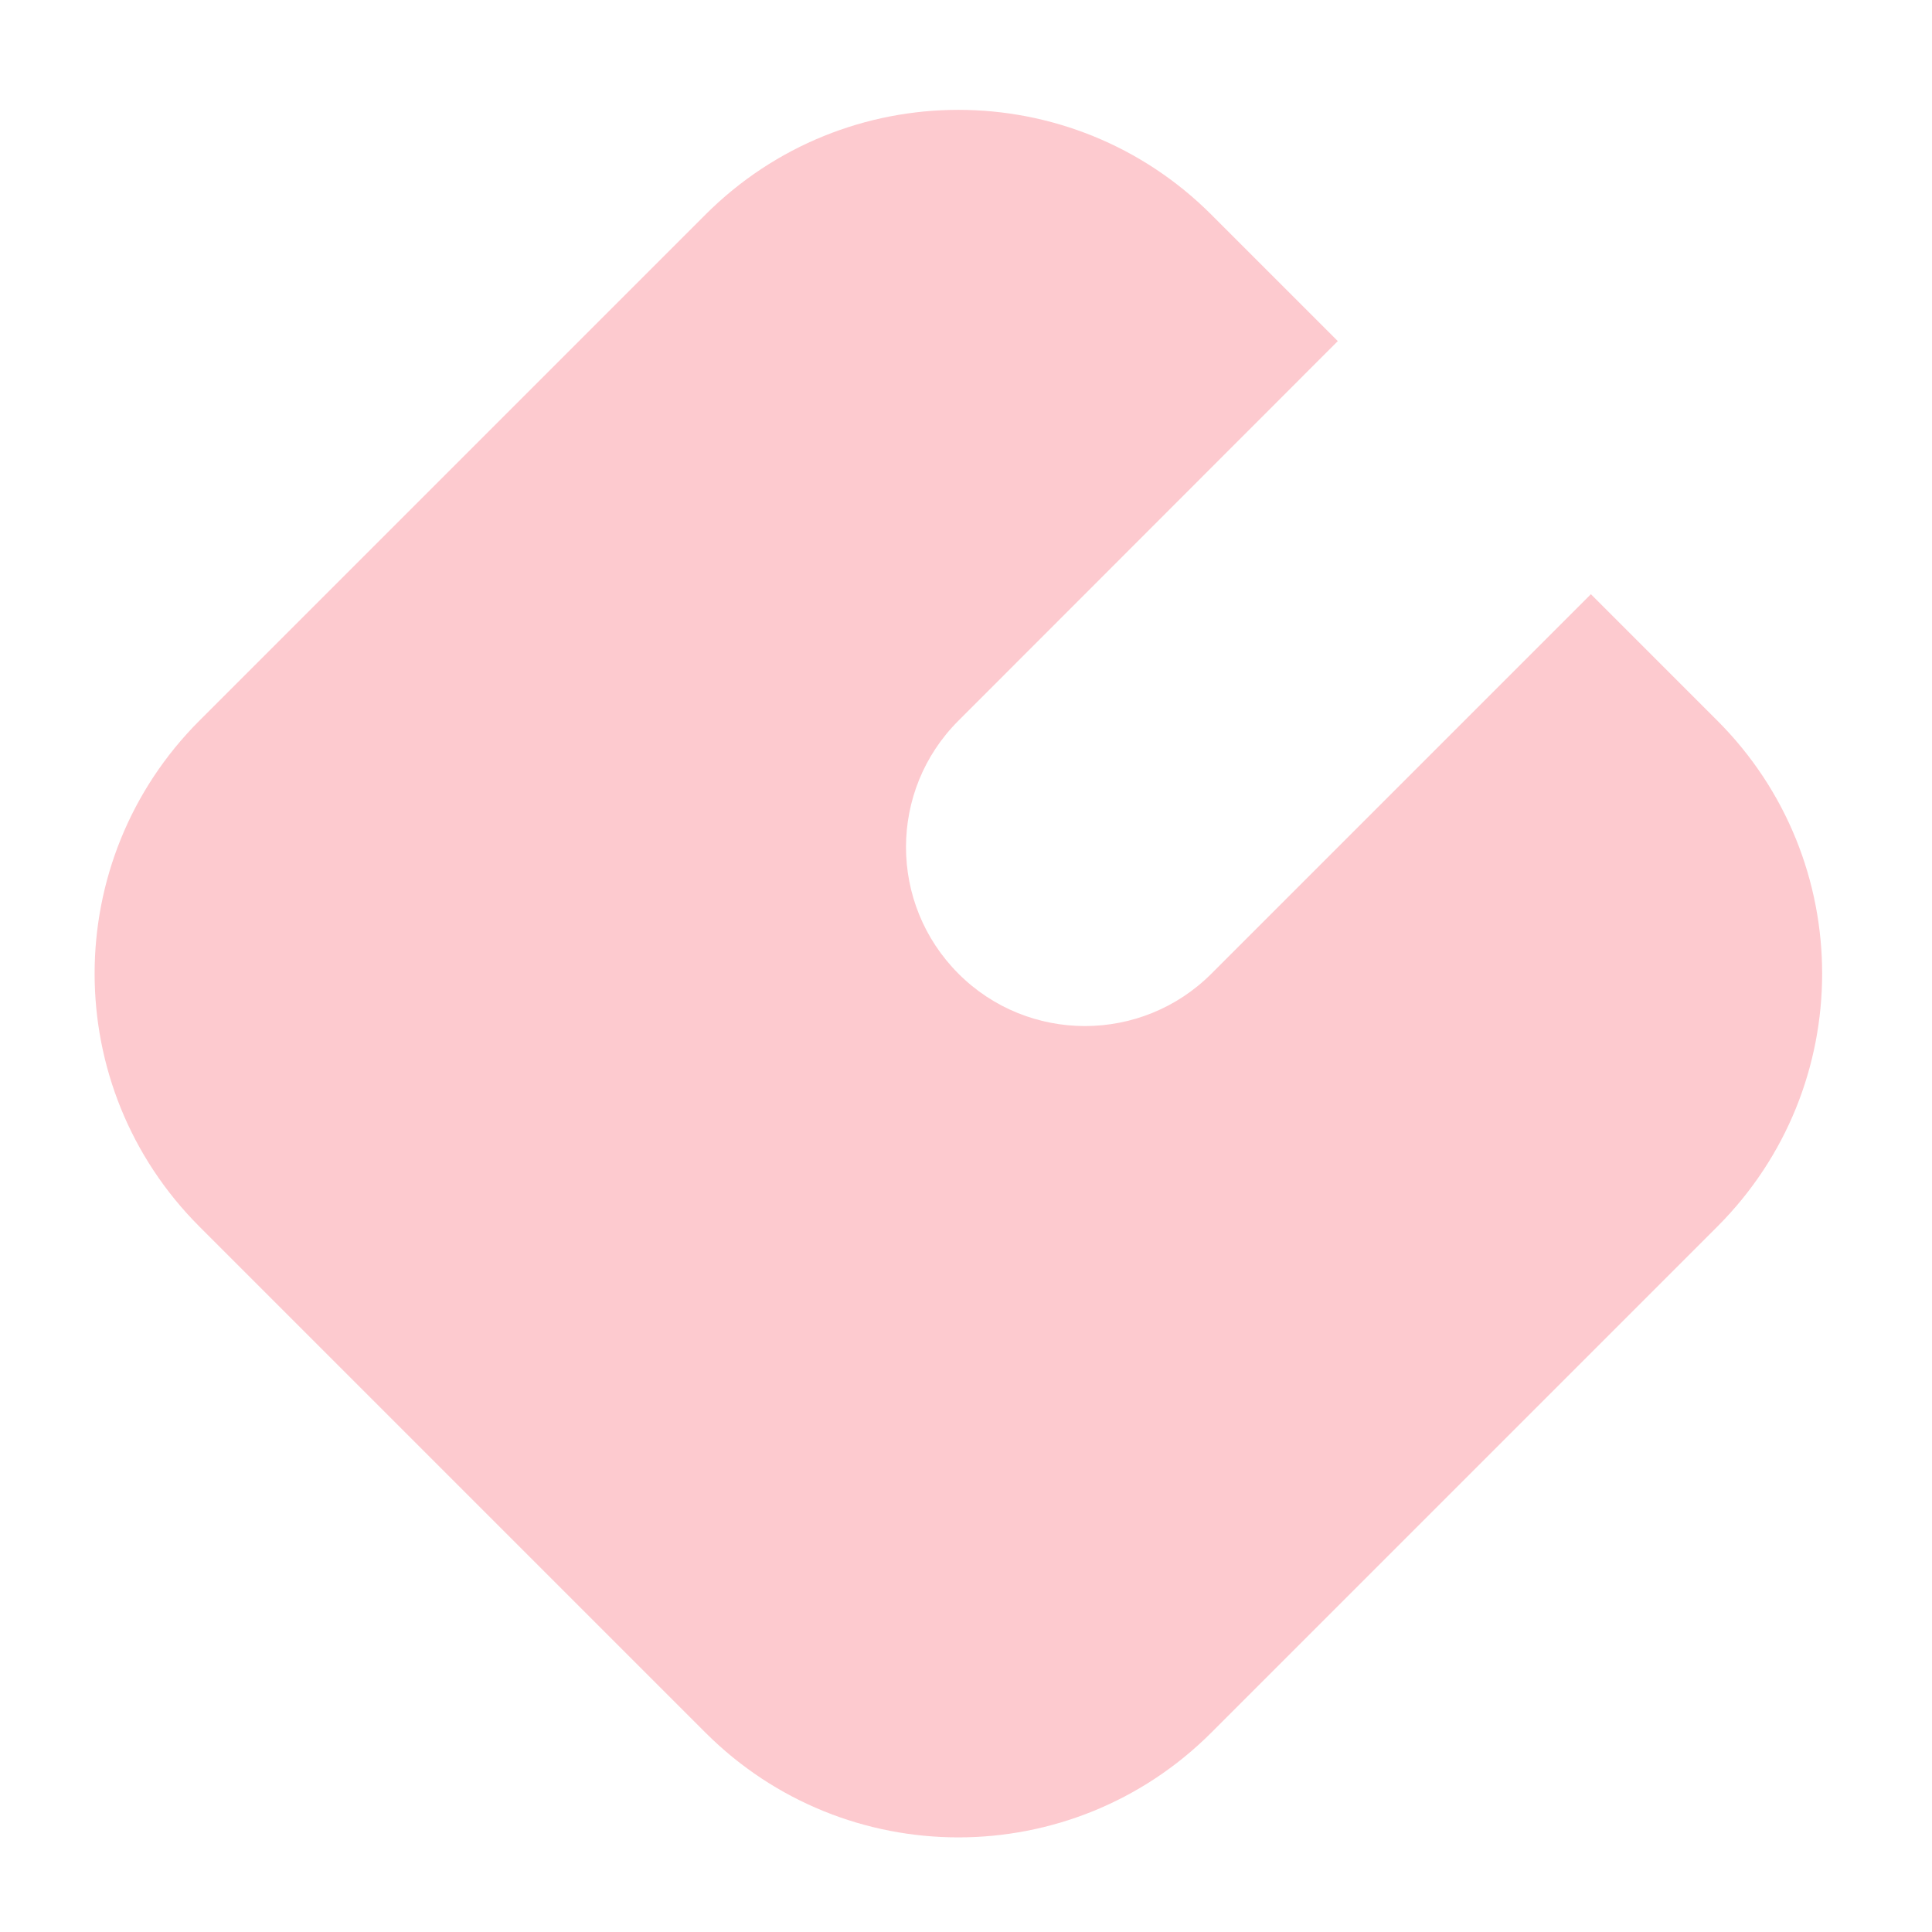 <svg width="9" height="9" viewBox="0 0 9 9" fill="none" xmlns="http://www.w3.org/2000/svg">
<path opacity="0.3" fill-rule="evenodd" clip-rule="evenodd" d="M6.232 1.589L4.465 3.357C4.139 3.682 4.139 4.21 4.465 4.536C4.79 4.861 5.318 4.861 5.643 4.536L7.411 2.768L8 3.357C8.651 4.008 8.651 5.063 8 5.714L5.643 8.071C4.992 8.722 3.937 8.722 3.286 8.071L0.929 5.714C0.278 5.063 0.278 4.008 0.929 3.357L3.286 1C3.937 0.349 4.992 0.349 5.643 1L6.232 1.589Z" fill="#F64E60"/>
</svg>
